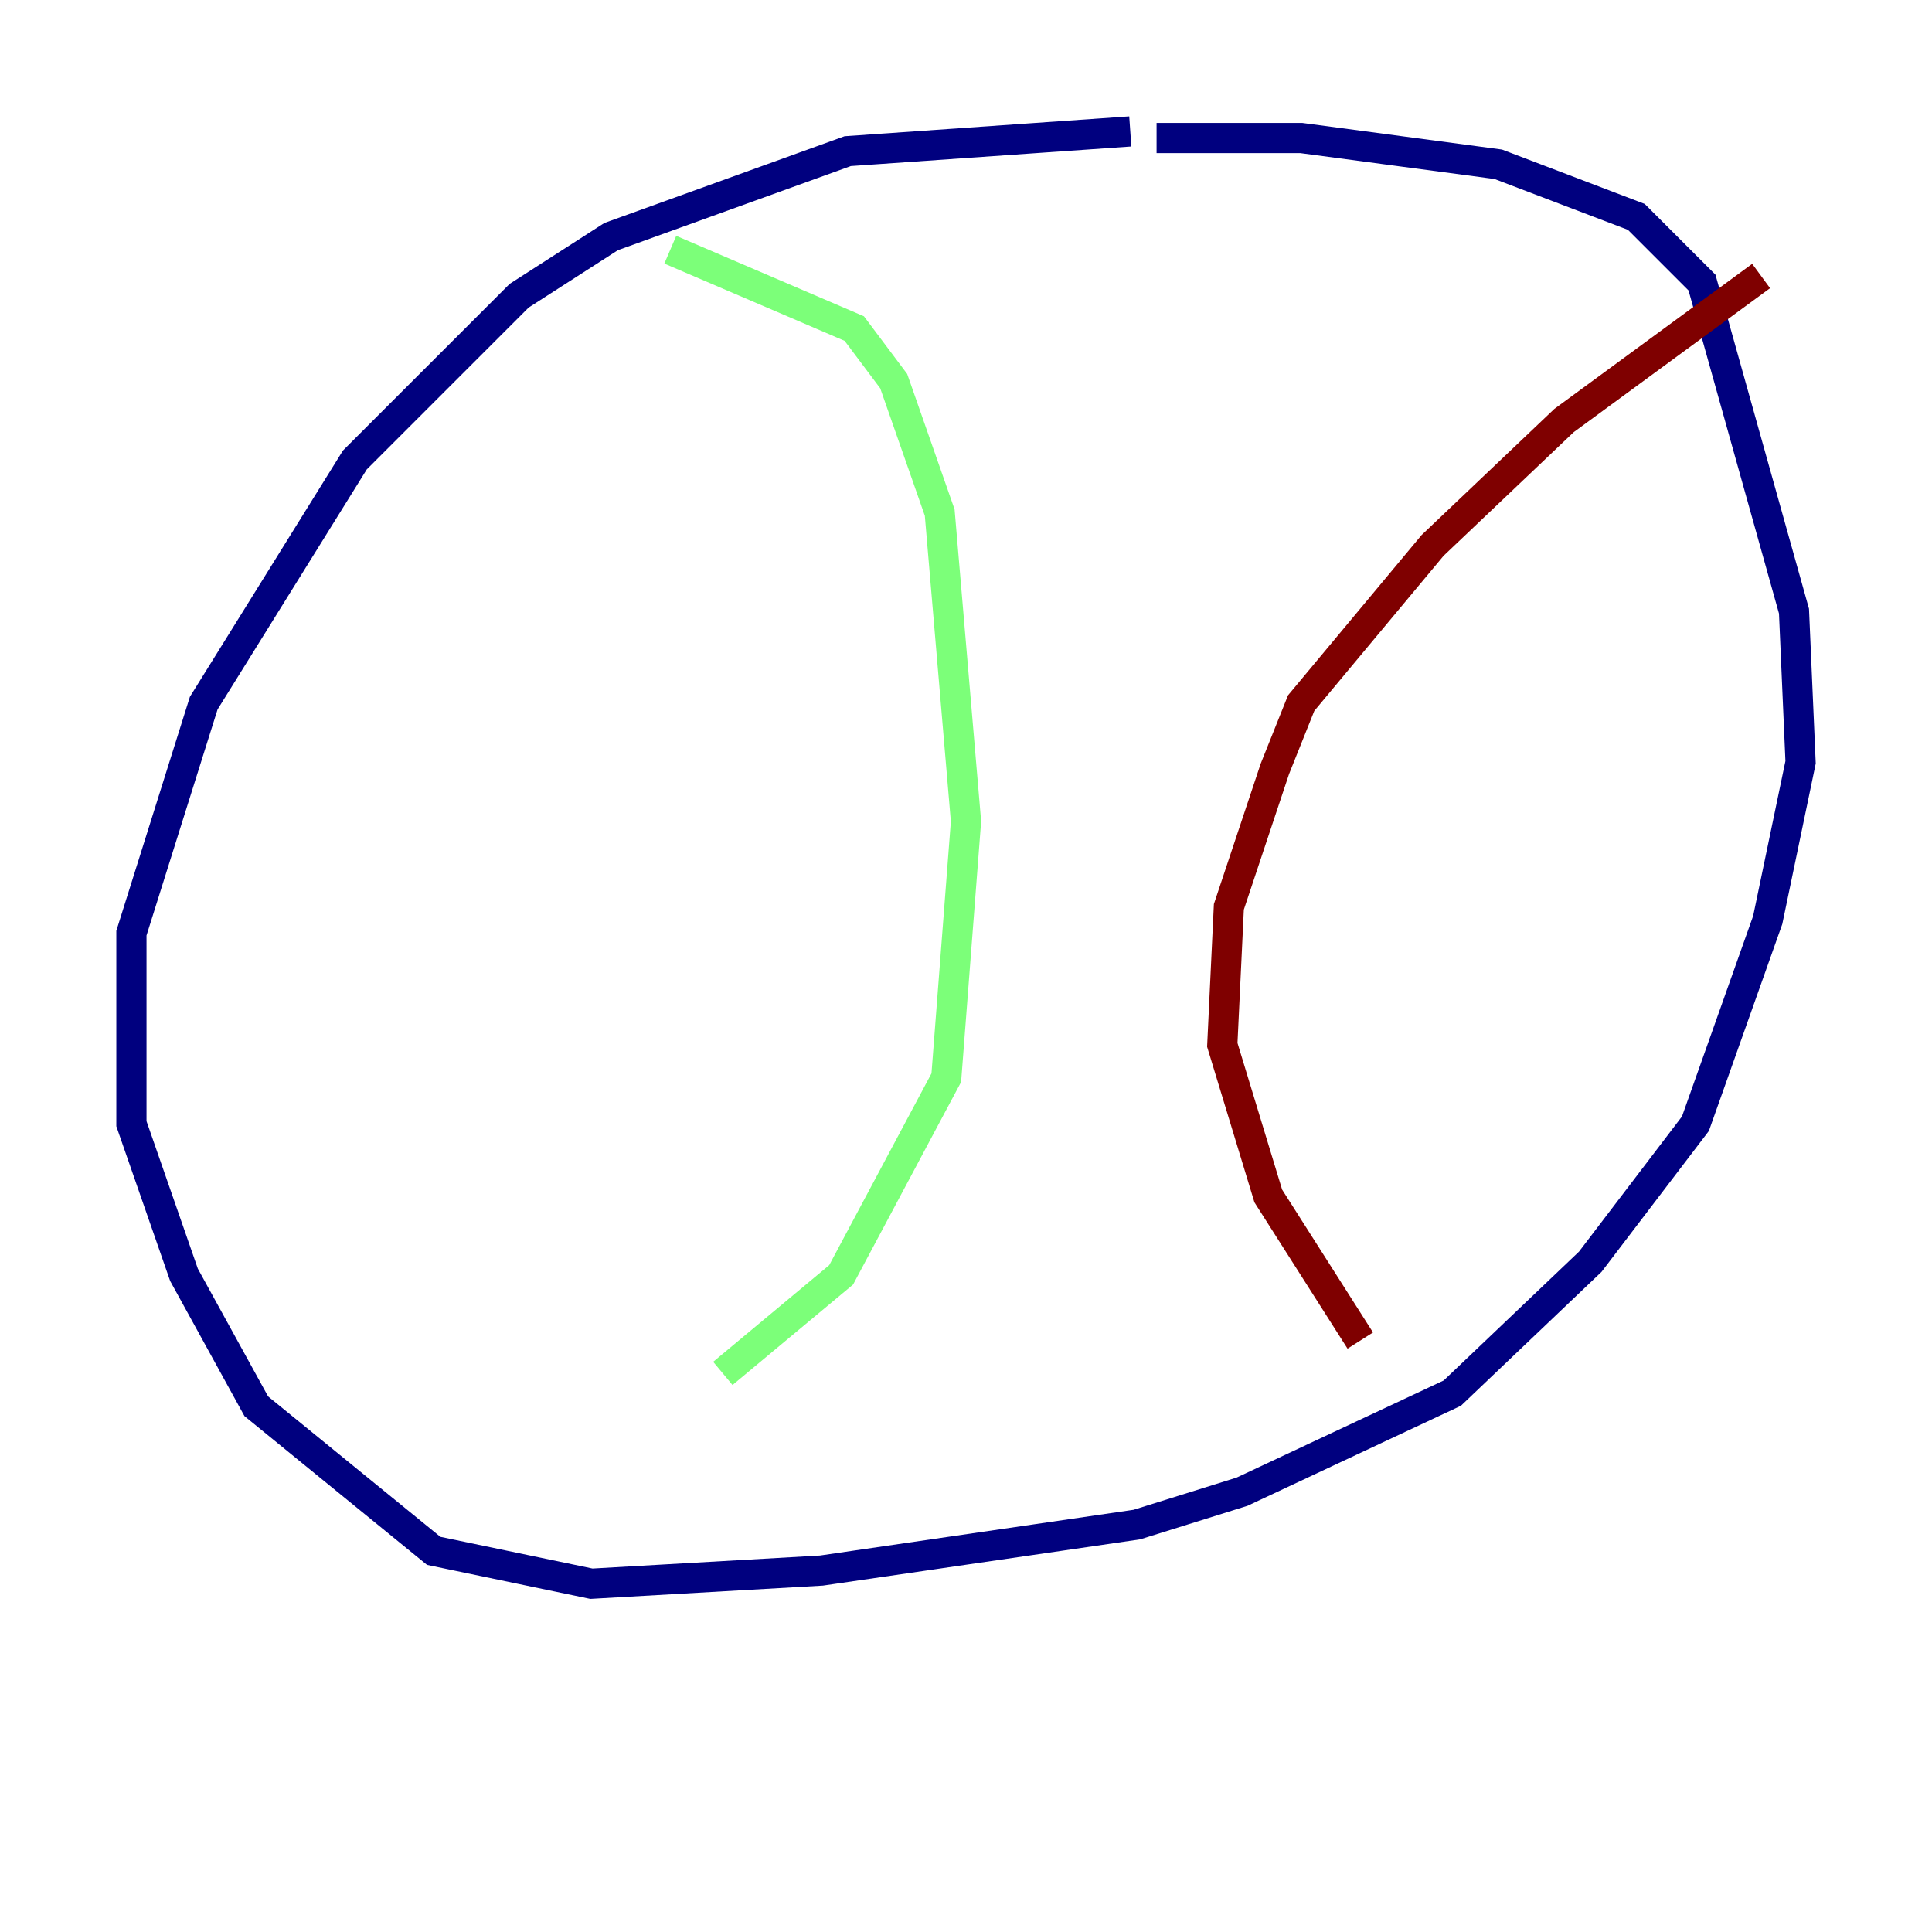<?xml version="1.0" encoding="utf-8" ?>
<svg baseProfile="tiny" height="128" version="1.2" viewBox="0,0,128,128" width="128" xmlns="http://www.w3.org/2000/svg" xmlns:ev="http://www.w3.org/2001/xml-events" xmlns:xlink="http://www.w3.org/1999/xlink"><defs /><polyline fill="none" points="74.884,8.707 56.163,10.014 40.49,15.674 34.395,19.592 23.51,30.476 13.497,46.585 8.707,61.823 8.707,74.449 12.191,84.463 16.98,93.17 28.735,102.748 39.184,104.925 54.422,104.054 75.32,101.007 82.286,98.83 96.218,92.299 105.361,83.592 112.326,74.449 117.116,60.952 119.293,50.503 118.857,40.49 112.762,18.721 108.408,14.367 99.265,10.884 86.204,9.143 76.626,9.143" stroke="#00007f" stroke-width="2" /><polyline fill="none" points="44.408,16.544 56.599,21.769 59.211,25.252 62.258,33.959 64.0,54.422 62.694,71.401 55.728,84.463 47.891,90.993" stroke="#7cff79" stroke-width="2" /><polyline fill="none" points="116.68,18.286 103.619,27.864 94.912,36.136 86.204,46.585 84.463,50.939 81.415,60.082 80.98,69.225 84.027,79.238 90.122,88.816" stroke="#7f0000" stroke-width="2" /></svg>